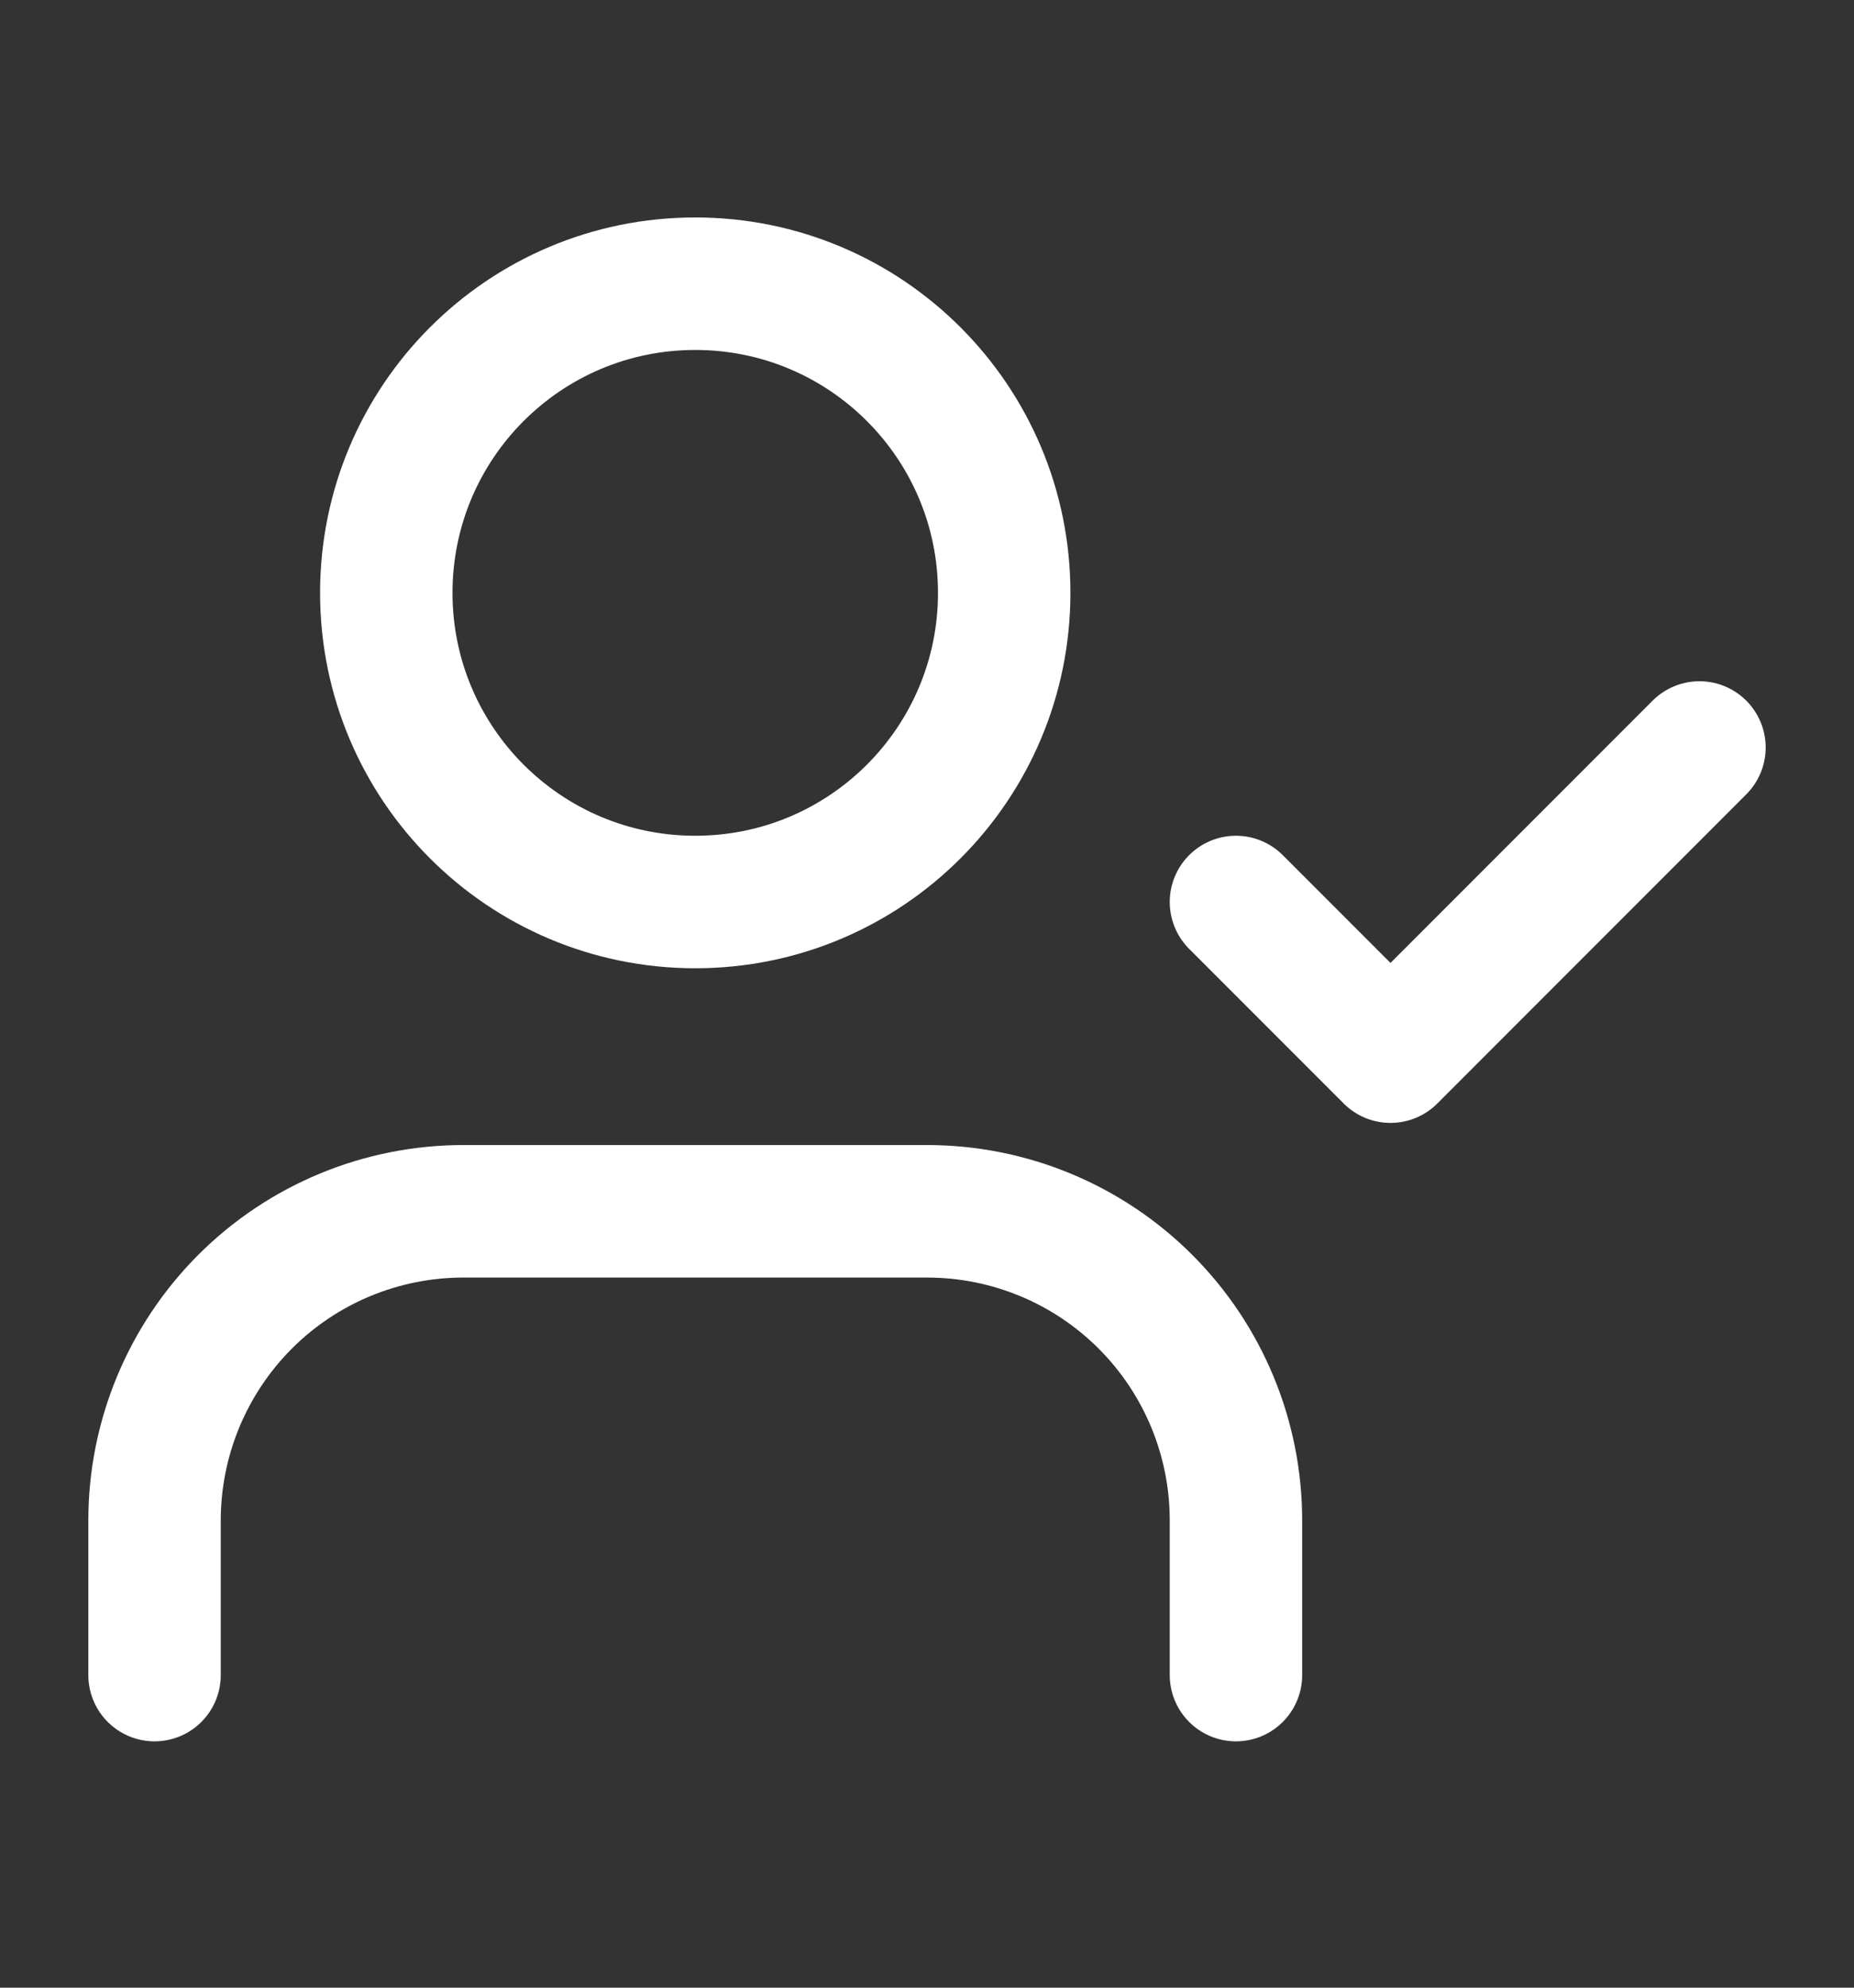 <svg width="14" height="15" viewBox="0 0 14 15" fill="none" xmlns="http://www.w3.org/2000/svg">
<rect x="0" y="0" width="14" height="15" fill="#333333" stroke="none"/>
<path d="M9.333 6.807L10.5 7.974L12.833 5.641" stroke="white" stroke-linecap="round" stroke-linejoin="round"/>
<path d="M9.333 12.641V11.474C9.333 10.855 9.088 10.262 8.65 9.824C8.212 9.386 7.619 9.141 7 9.141H3.5C2.881 9.141 2.288 9.386 1.85 9.824C1.413 10.262 1.167 10.855 1.167 11.474V12.641" stroke="white" stroke-linecap="round" stroke-linejoin="round"/>
<path d="M5.25 6.807C6.539 6.807 7.583 5.763 7.583 4.474C7.583 3.185 6.539 2.141 5.25 2.141C3.961 2.141 2.917 3.185 2.917 4.474C2.917 5.763 3.961 6.807 5.25 6.807Z" stroke="white" stroke-linecap="round" stroke-linejoin="round"/>
</svg>
